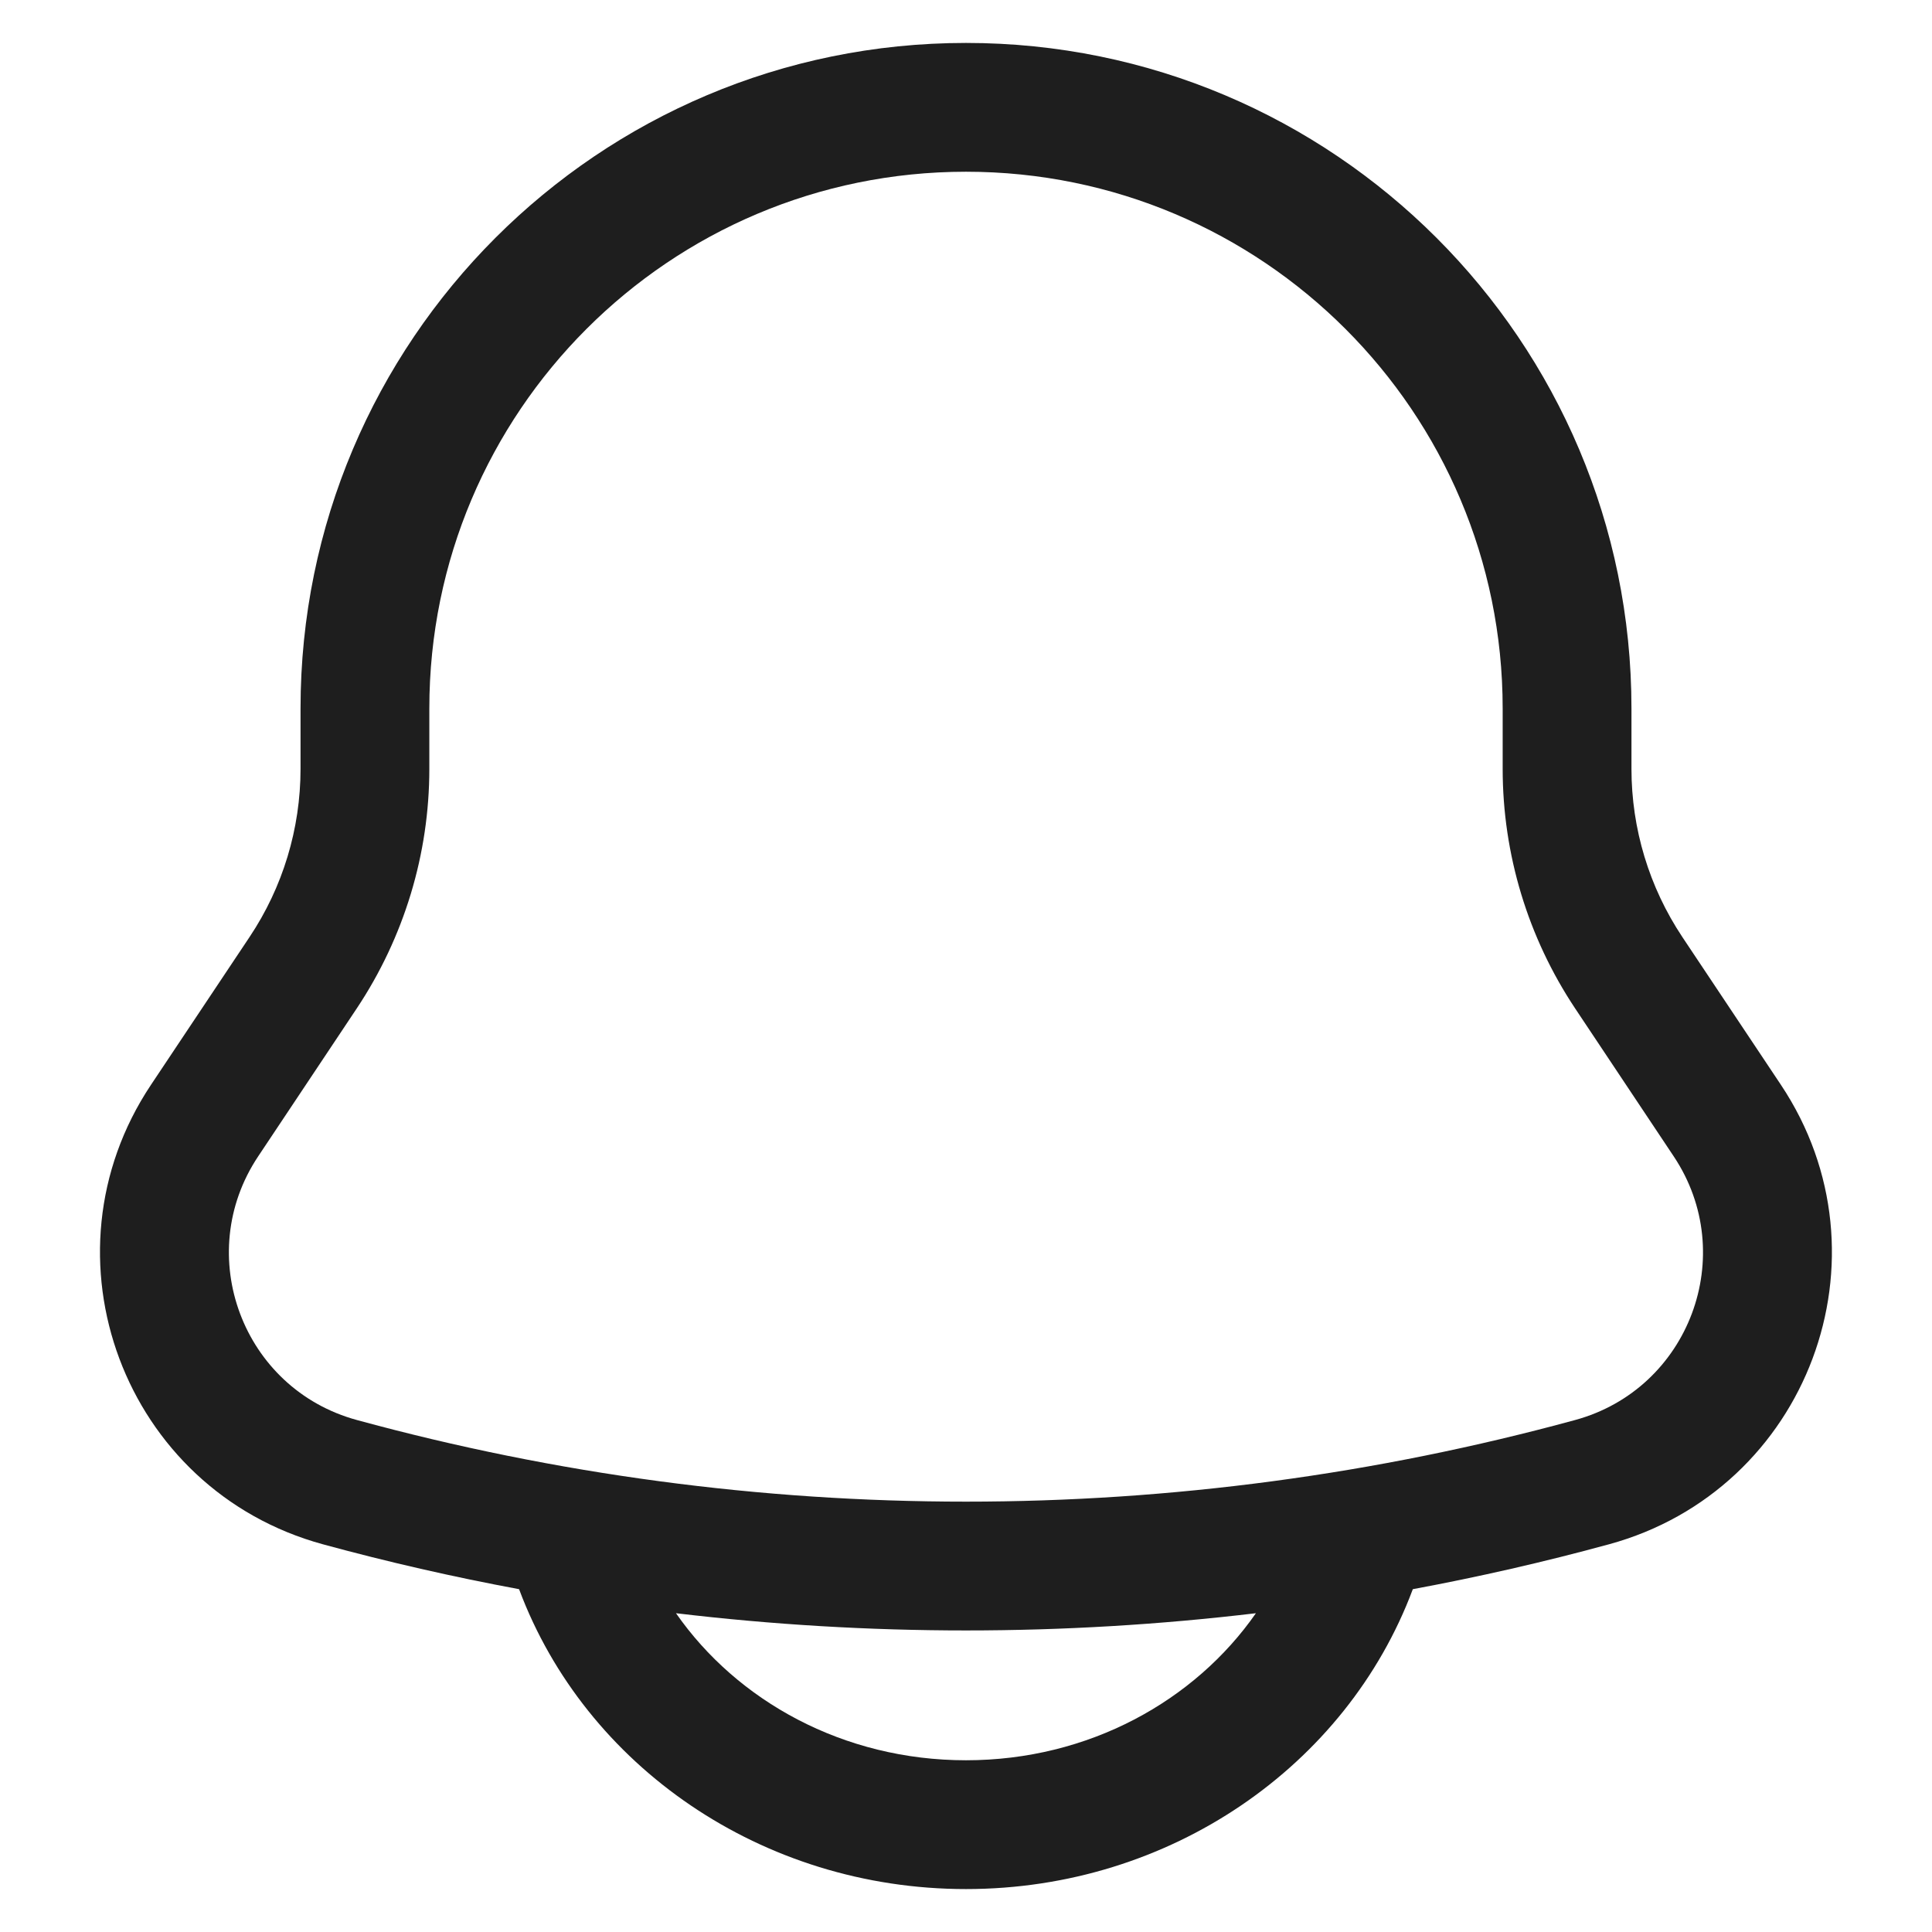 <svg width="18" height="18" viewBox="0 0 18 18" fill="none" xmlns="http://www.w3.org/2000/svg">
<path fill-rule="evenodd" clip-rule="evenodd" d="M9 0.4C5.575 0.4 2.8 3.176 2.8 6.6V7.163C2.8 7.721 2.635 8.266 2.325 8.73L1.406 10.108C0.34 11.708 1.154 13.882 3.009 14.388C3.614 14.553 4.223 14.692 4.836 14.806L4.838 14.811C5.453 16.452 7.097 17.6 9 17.6C10.902 17.6 12.546 16.452 13.161 14.811L13.163 14.806C13.776 14.692 14.386 14.553 14.99 14.388C16.845 13.882 17.659 11.708 16.593 10.108L15.674 8.73C15.365 8.266 15.2 7.721 15.2 7.163V6.6C15.2 3.176 12.424 0.4 9 0.4ZM11.701 15.03C9.906 15.244 8.093 15.244 6.298 15.03C6.867 15.847 7.856 16.4 9 16.4C10.143 16.4 11.132 15.847 11.701 15.03ZM4 6.6C4 3.839 6.238 1.6 9 1.6C11.761 1.6 14 3.839 14 6.6V7.163C14 7.958 14.235 8.734 14.675 9.395L15.594 10.774C16.206 11.692 15.739 12.94 14.675 13.23C10.959 14.244 7.04 14.244 3.325 13.23C2.26 12.94 1.793 11.692 2.405 10.774L3.324 9.395C3.764 8.734 4 7.958 4 7.163V6.6Z" fill="#1E1E1E"/>
</svg>
